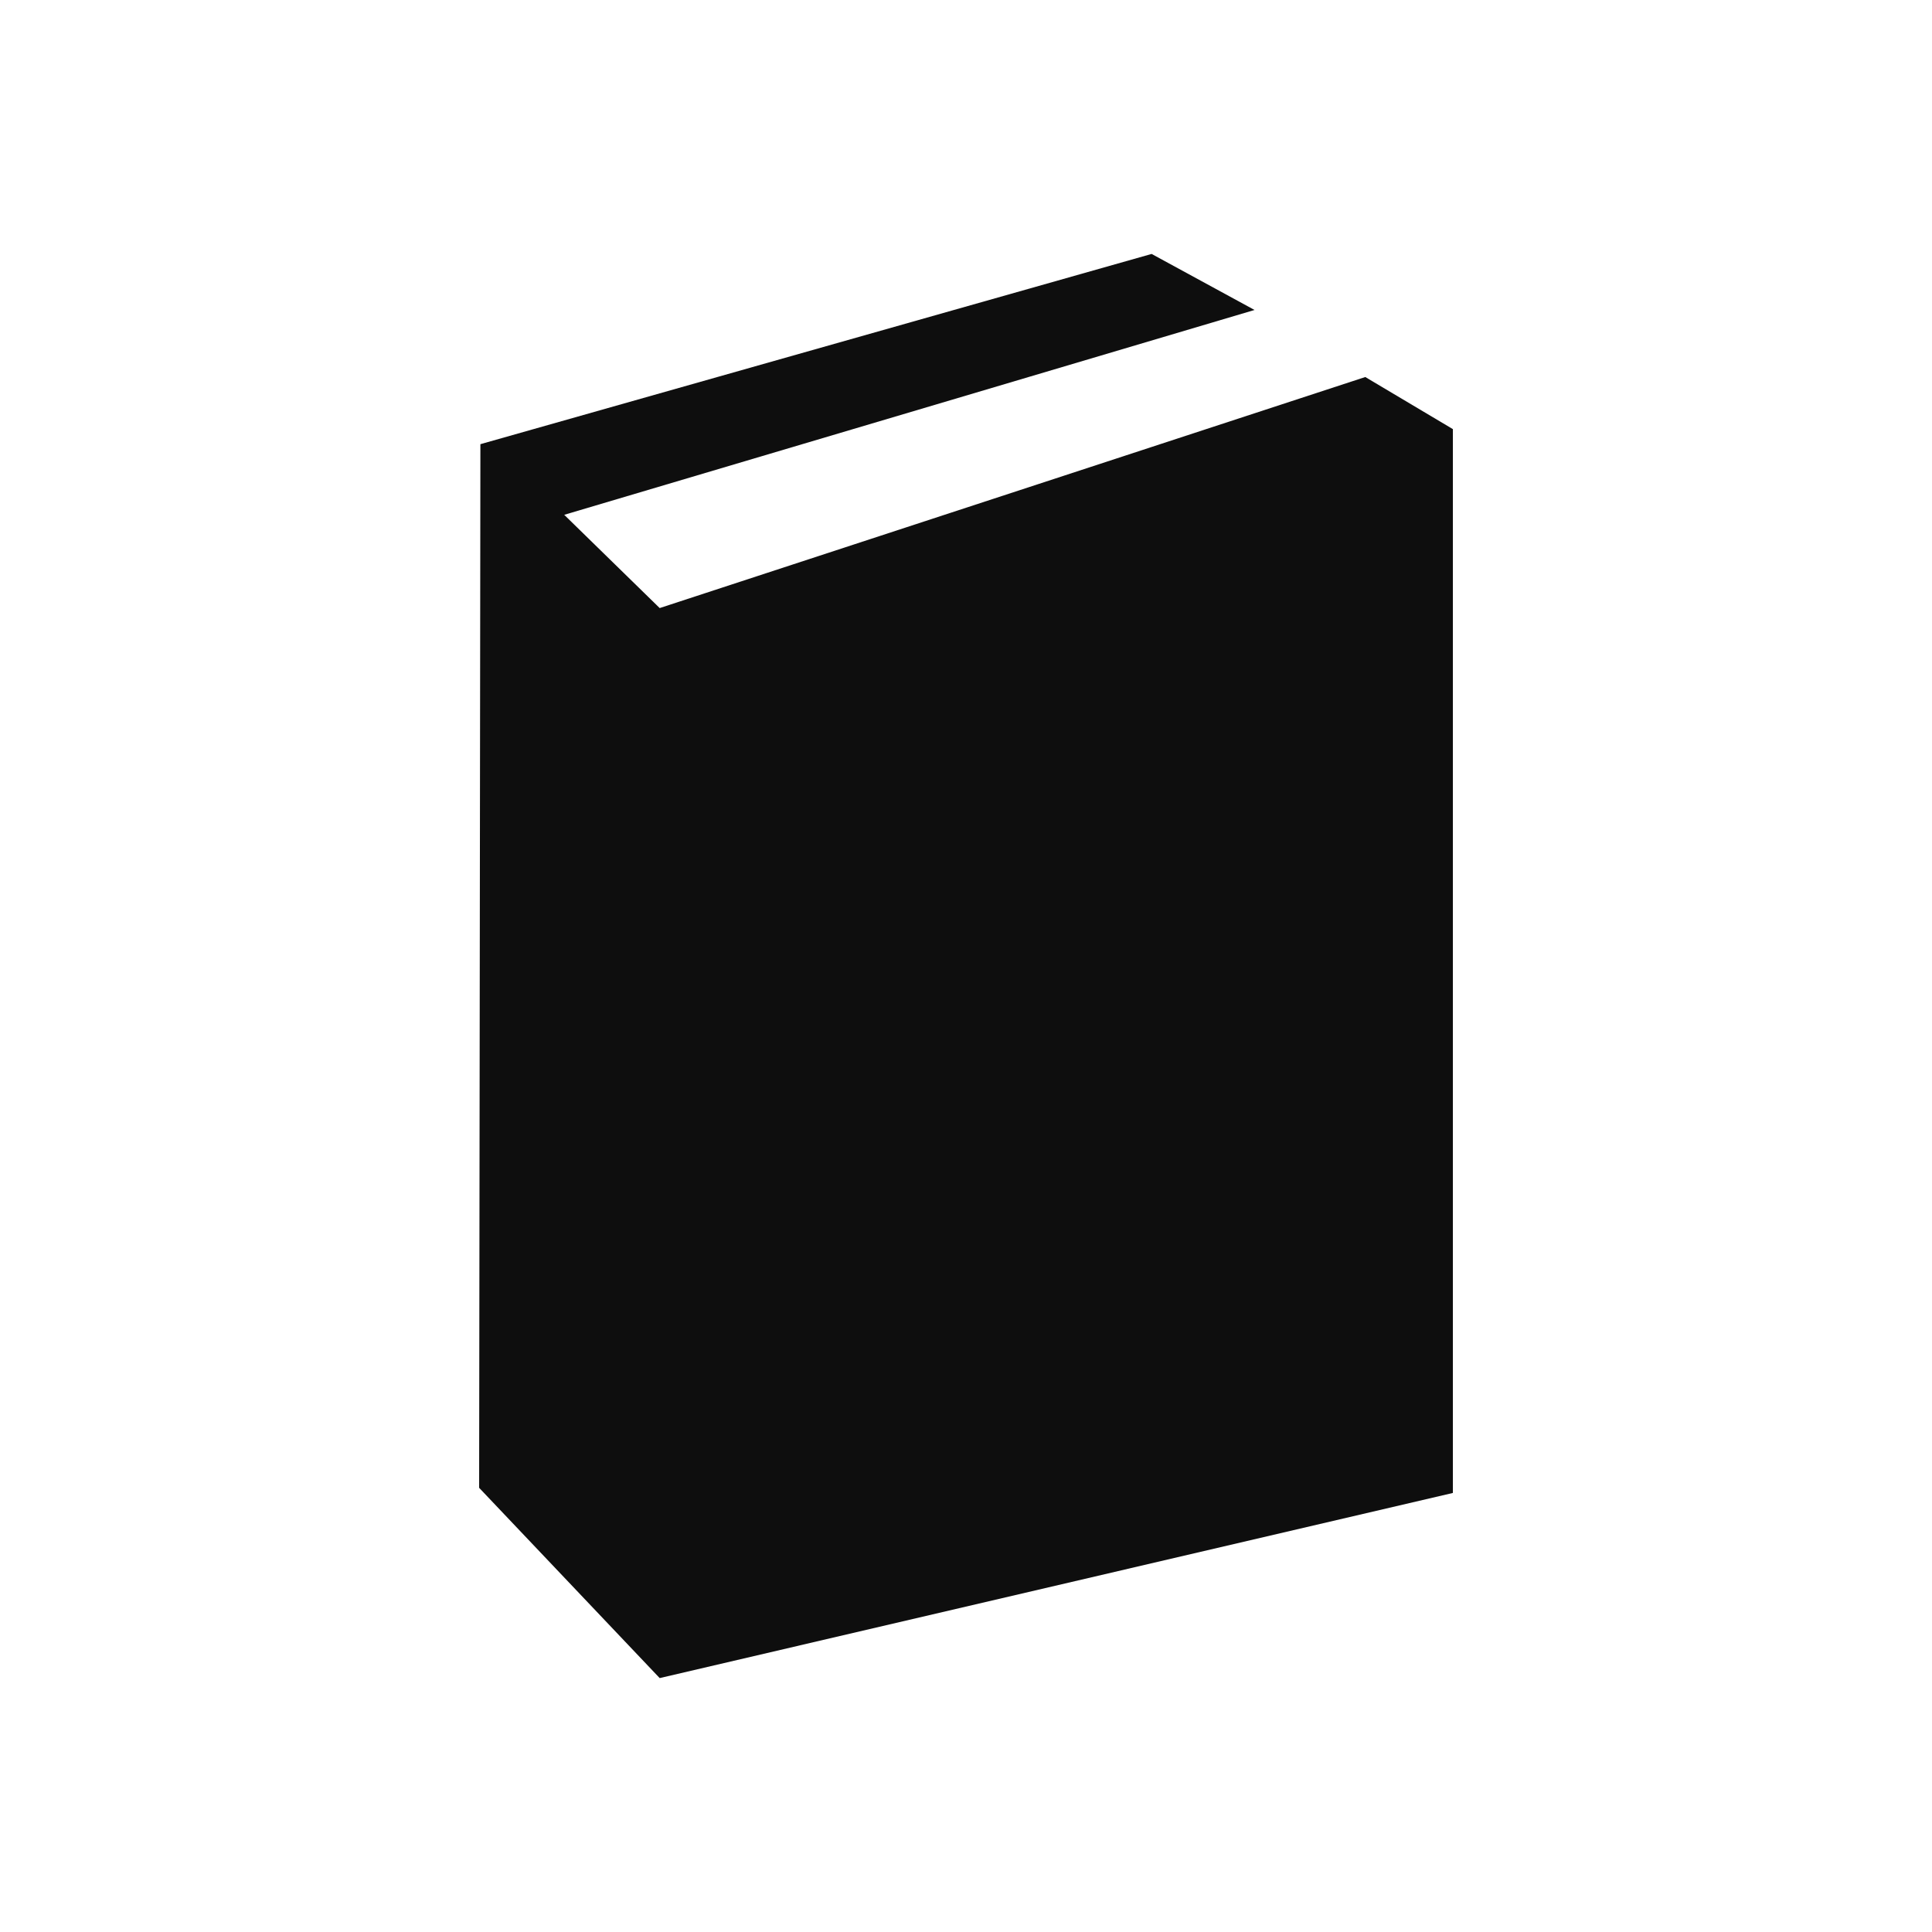 <?xml version="1.0" encoding="UTF-8"?>
<!DOCTYPE svg PUBLIC "-//W3C//DTD SVG 1.1//EN" "http://www.w3.org/Graphics/SVG/1.1/DTD/svg11.dtd">
<svg version="1.1" xmlns="http://www.w3.org/2000/svg" xmlns:xlink="http://www.w3.org/1999/xlink" x="0" y="0" width="75" height="75" viewBox="0, 0, 75, 75">
  <g id="Background">
    <rect x="0" y="0" width="75" height="75" fill="#000000" fill-opacity="0"/>
  </g>
  <g id="Layer_1">
    <path d="M18.6,57.757 L25.609,65.143 L56.4,57.956 L56.4,16.658 L53,14.636 L25.609,23.605 L21.903,19.985 L48.701,12.033 L44.706,9.858 L18.649,17.243 L18.6,57.757 z" fill="#0e0e0e"/>
  </g>
</svg>
